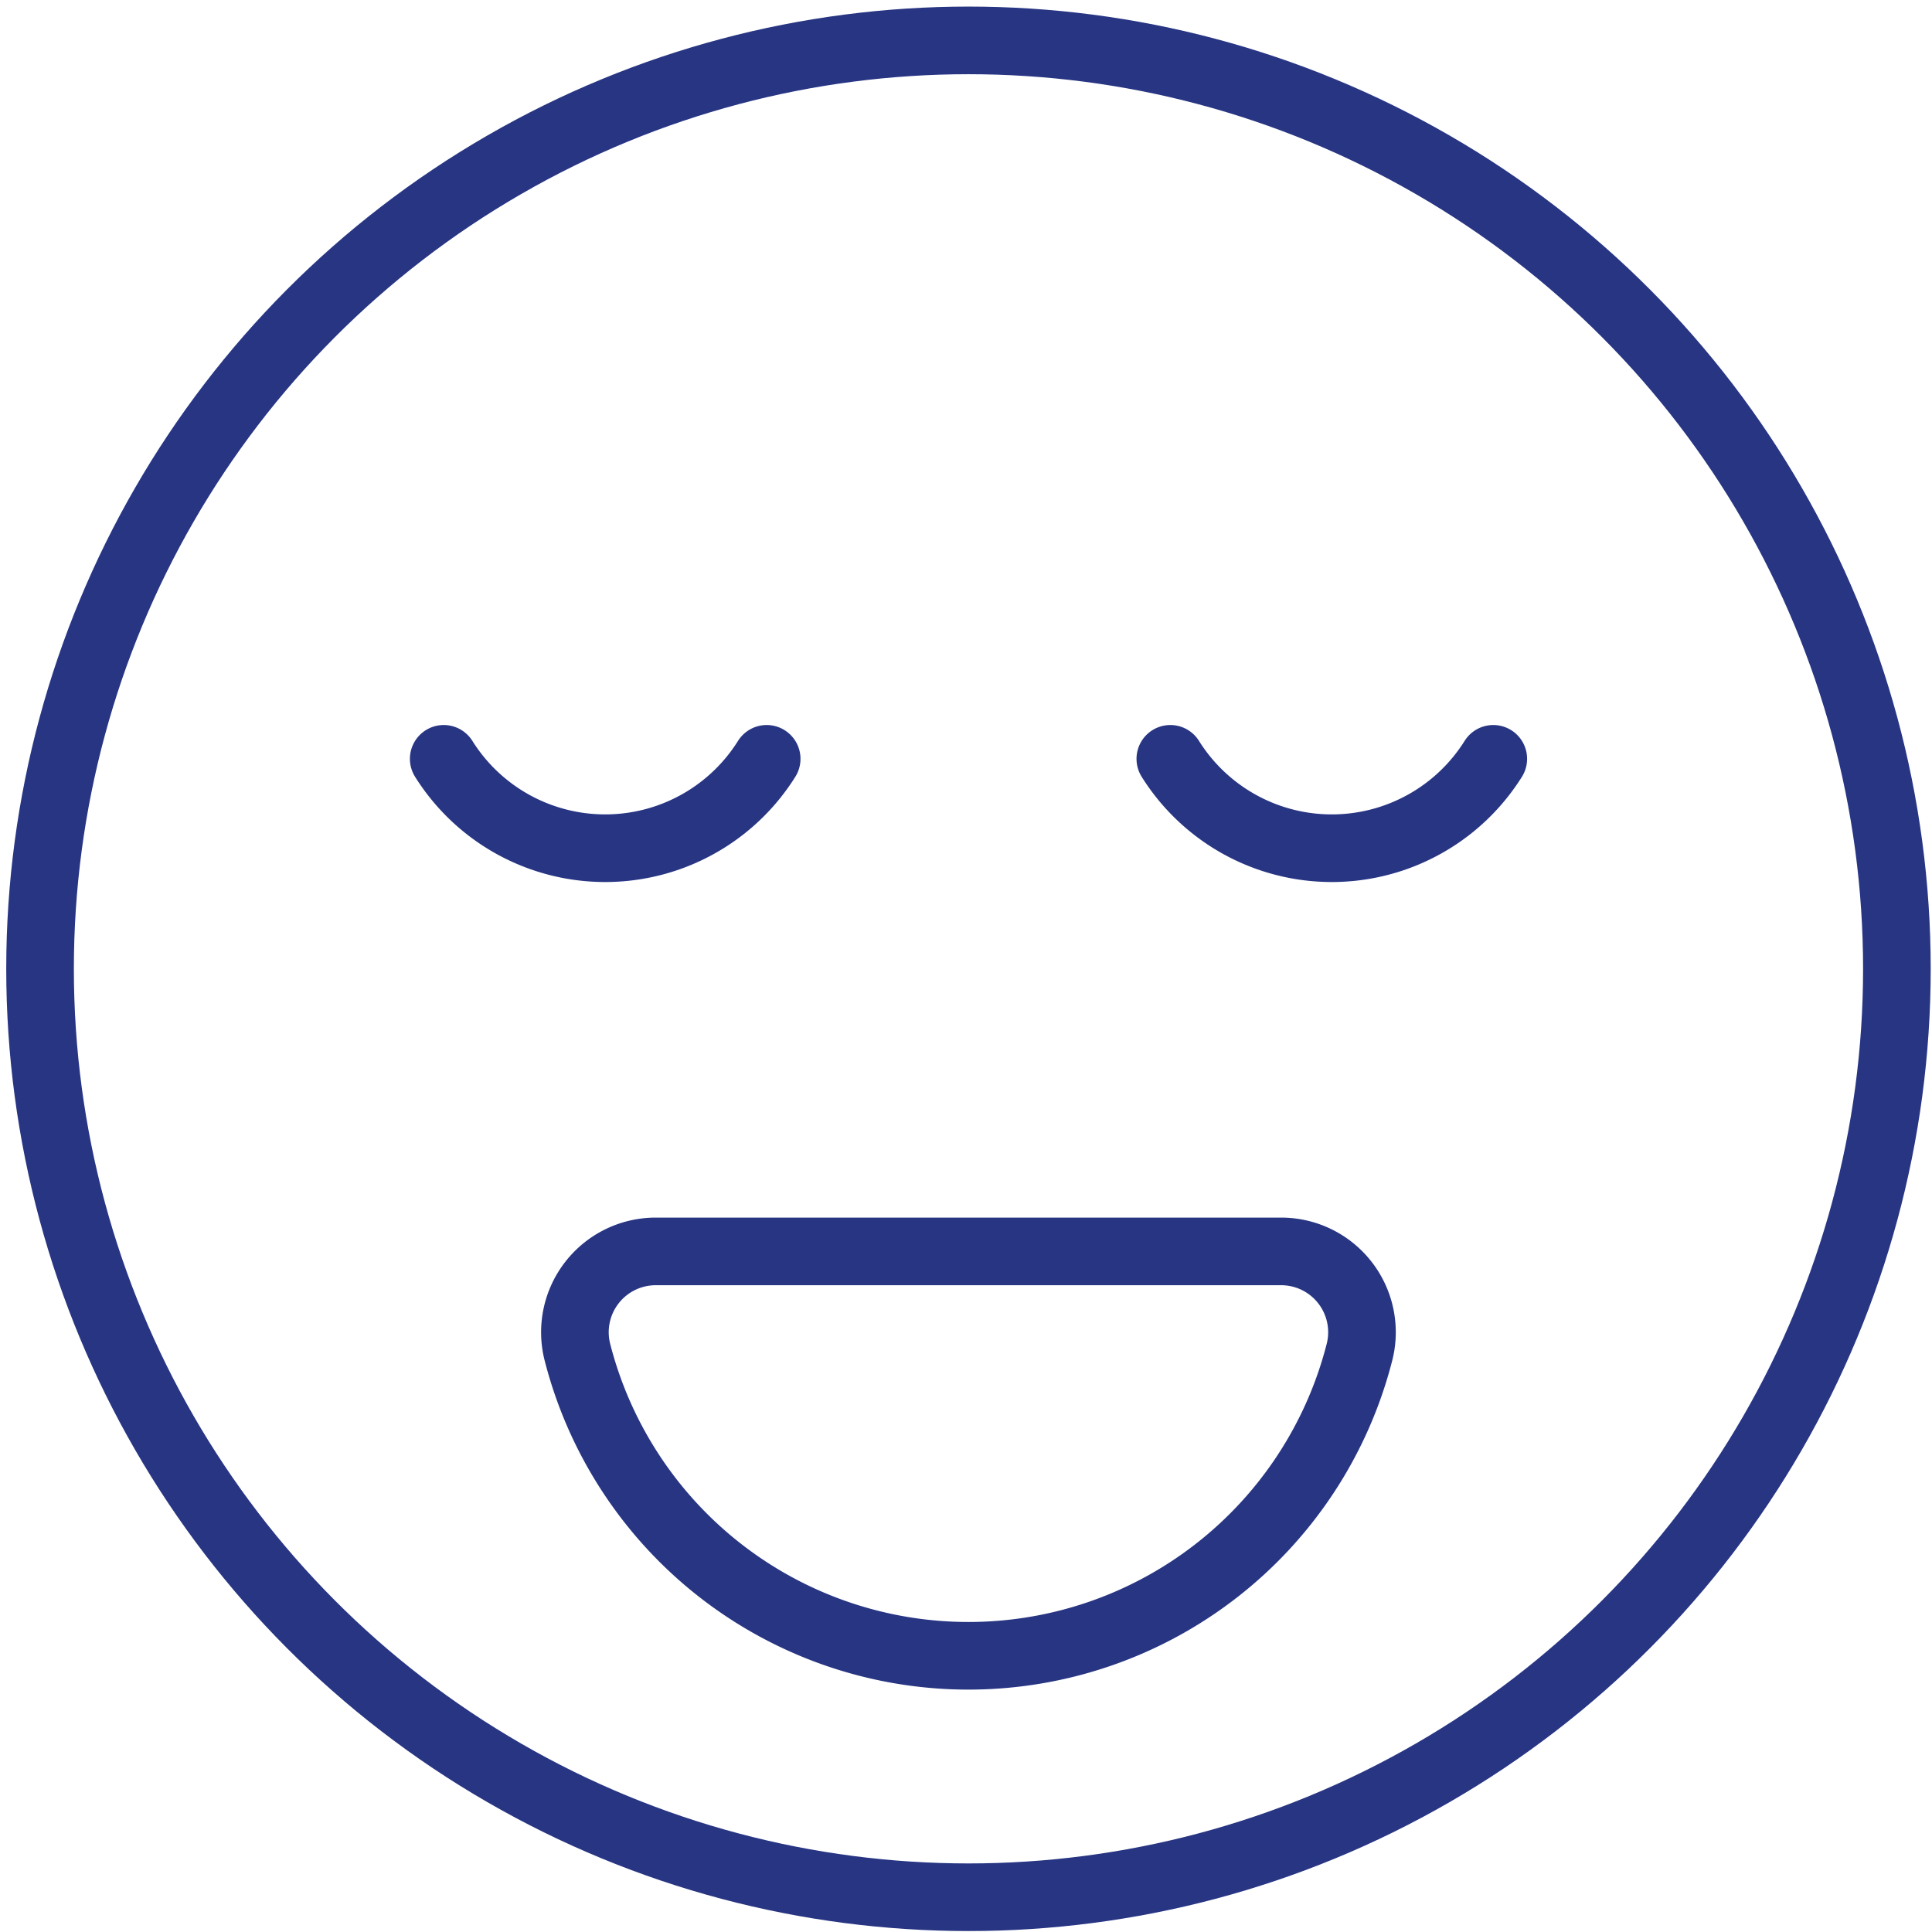 <svg
  xmlns="http://www.w3.org/2000/svg" viewBox="0 0 100 100" fill="none" stroke="#273583" stroke-width="3.5" stroke-linecap="round" aria-label="Happy, contented face">
  <path d="m 66.311,64.773 a 4.183,4.183 0 0 1 4.054,5.22 20.891,20.891 0 0 1 -40.477,0 4.183,4.183 0 0 1 4.054,-5.22 z"/>
  <path d="m 60.576,39.277 a 9.863,9.863 0 0 0 16.716,0 m -37.609,0 a 9.863,9.863 0 0 1 -16.716,0"/>
  <circle cx="50.128" cy="50.146" r="48.055"/>
</svg>